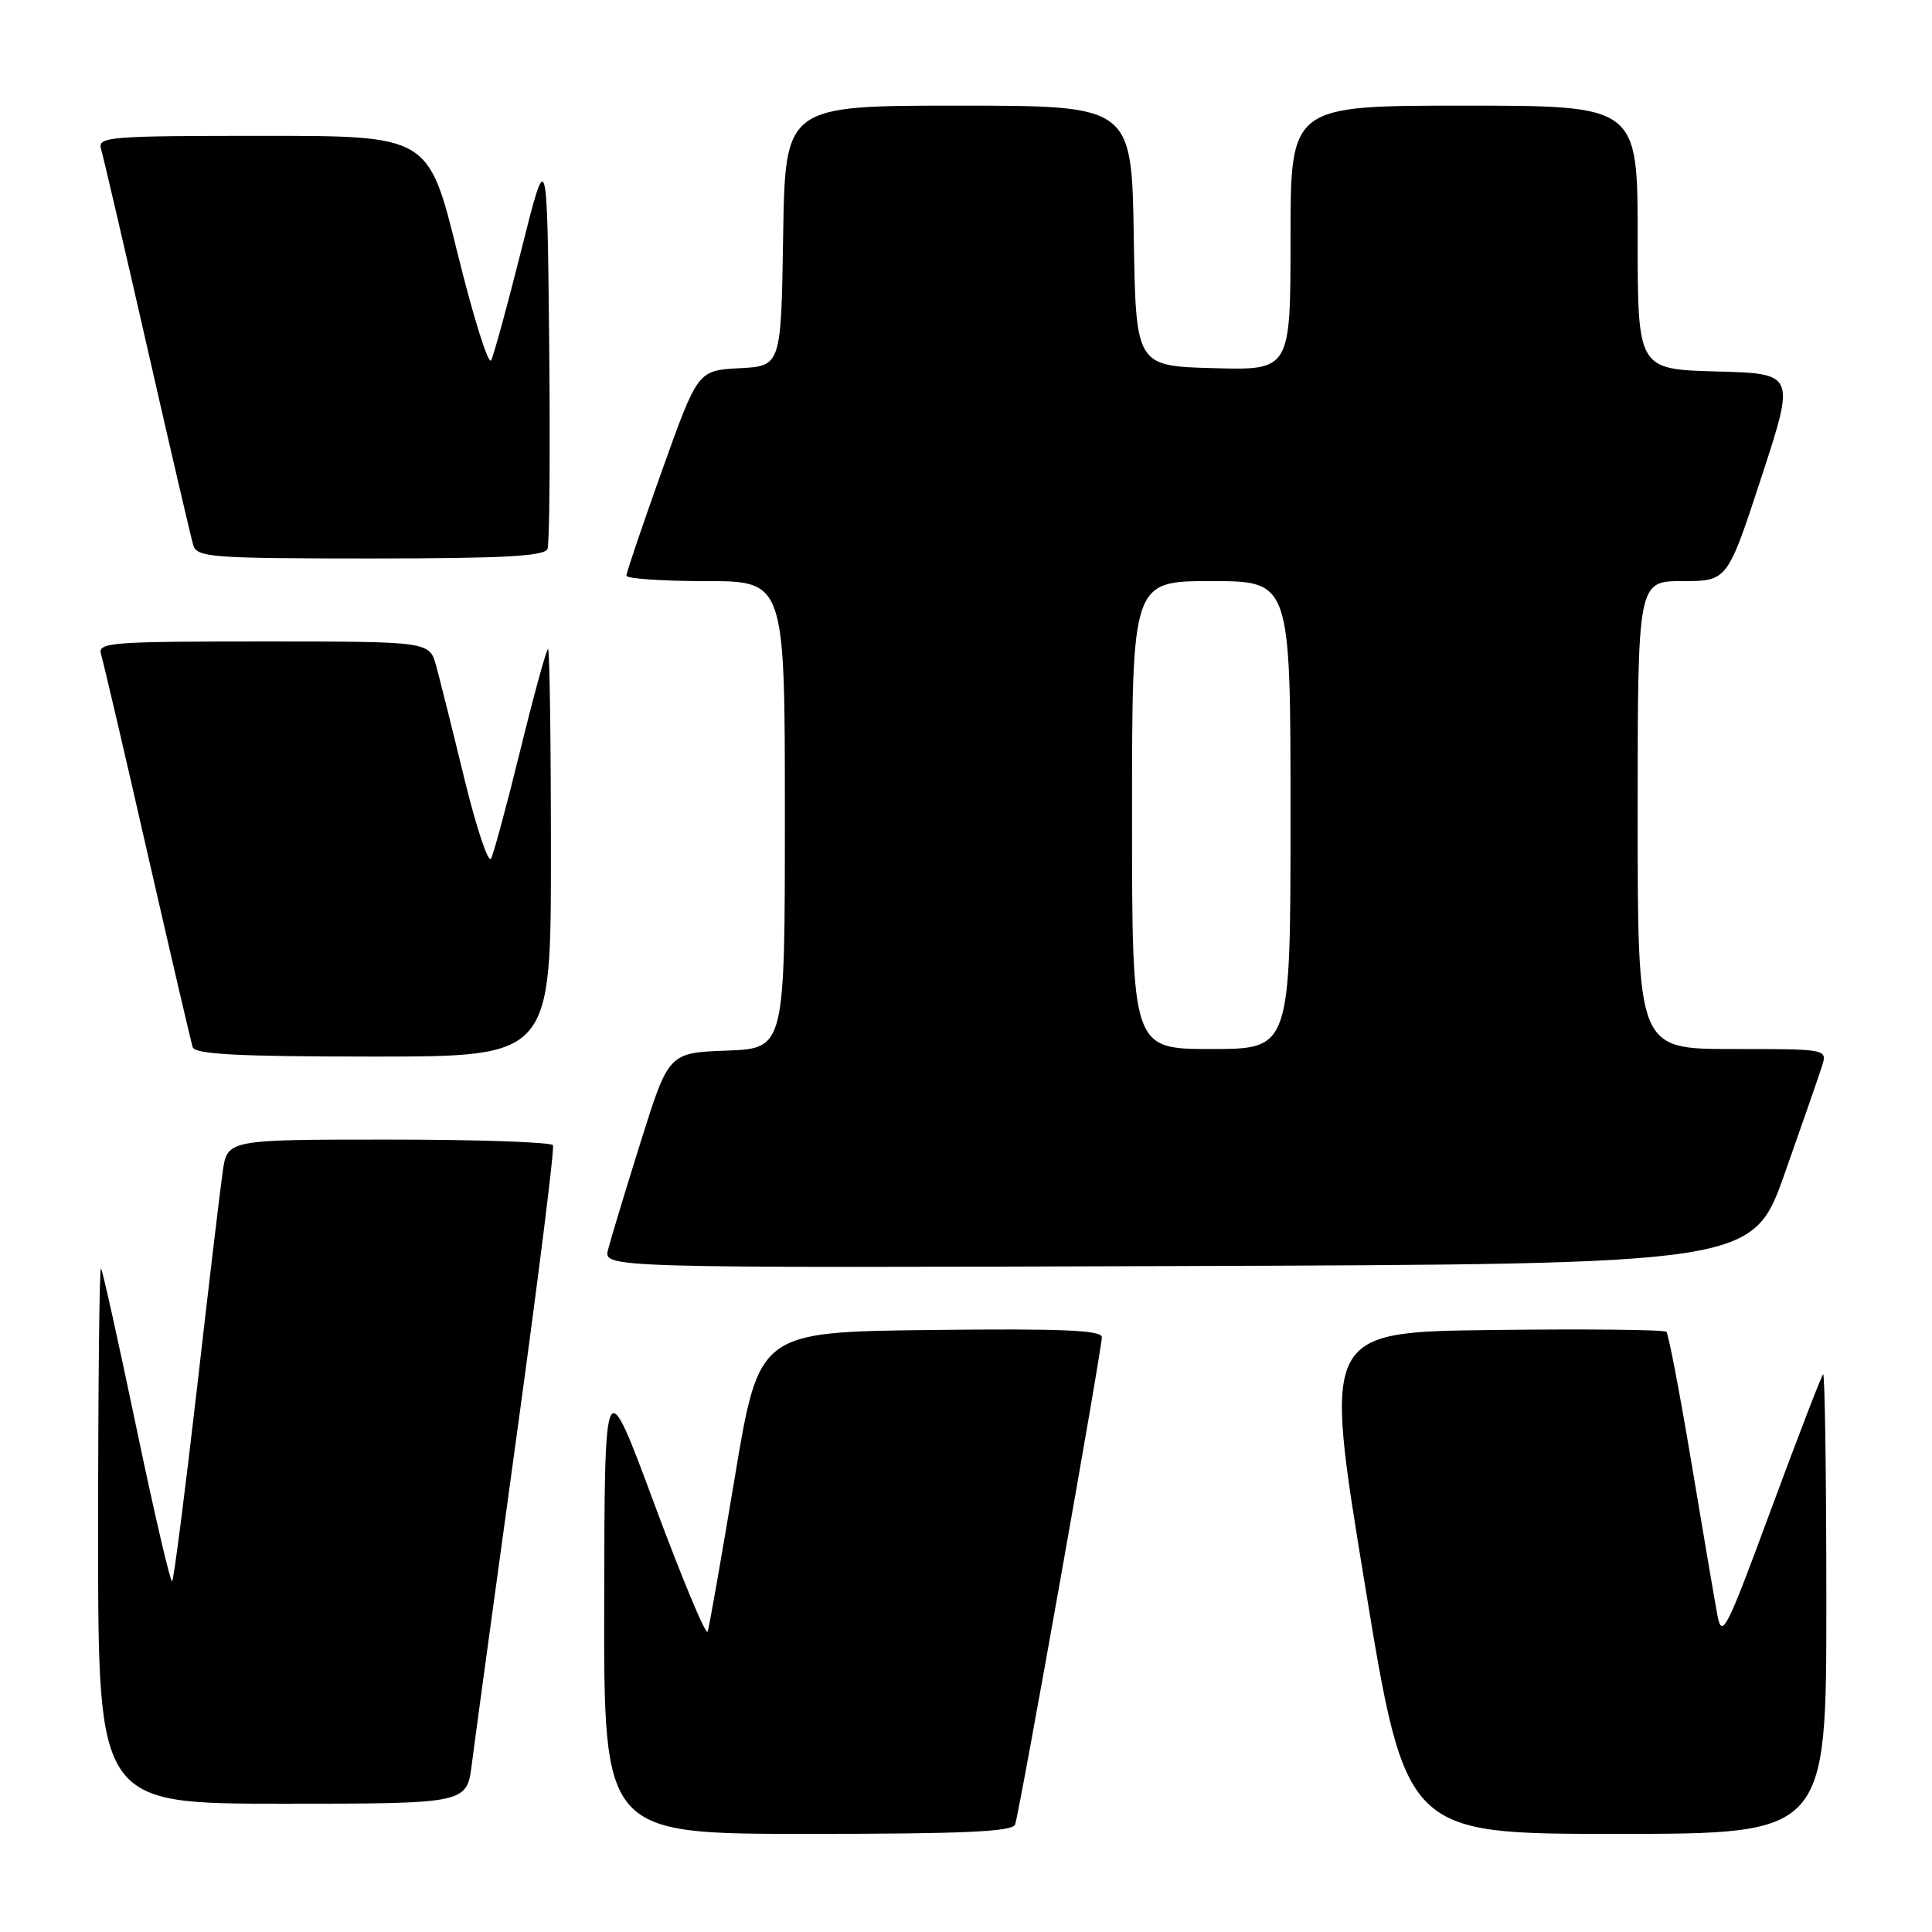 <?xml version="1.0" encoding="UTF-8" standalone="no"?>
<!DOCTYPE svg PUBLIC "-//W3C//DTD SVG 1.1//EN" "http://www.w3.org/Graphics/SVG/1.1/DTD/svg11.dtd" >
<svg xmlns="http://www.w3.org/2000/svg" xmlns:xlink="http://www.w3.org/1999/xlink" version="1.1" viewBox="0 0 256 256">
 <g >
 <path fill="currentColor"
d=" M 134.51 241.75 C 135.09 240.14 146.00 178.82 146.00 177.19 C 146.00 176.25 140.71 176.03 123.29 176.23 C 100.57 176.50 100.57 176.50 97.36 195.78 C 95.59 206.39 93.98 215.57 93.77 216.19 C 93.56 216.81 90.41 209.26 86.75 199.41 C 80.11 181.50 80.11 181.50 80.06 212.25 C 80.00 243.00 80.00 243.00 107.03 243.00 C 127.75 243.00 134.17 242.71 134.51 241.75 Z  M 242.00 212.33 C 242.00 195.47 241.80 181.86 241.57 182.10 C 241.33 182.34 238.23 190.40 234.67 200.02 C 228.73 216.11 228.17 217.22 227.56 214.00 C 227.20 212.07 225.65 202.96 224.11 193.74 C 222.57 184.52 221.08 176.75 220.80 176.47 C 220.52 176.19 210.18 176.08 197.83 176.23 C 175.36 176.50 175.36 176.50 180.82 209.75 C 186.27 243.00 186.27 243.00 214.14 243.00 C 242.00 243.00 242.00 243.00 242.00 212.33 Z  M 62.52 233.75 C 62.88 230.86 65.54 211.40 68.42 190.50 C 71.30 169.60 73.49 152.16 73.27 151.75 C 73.06 151.34 63.26 151.00 51.50 151.00 C 30.12 151.00 30.12 151.00 29.51 155.25 C 29.17 157.59 27.62 170.66 26.06 184.31 C 24.49 197.95 23.03 209.30 22.81 209.52 C 22.59 209.74 20.46 200.61 18.08 189.21 C 15.70 177.82 13.59 168.31 13.38 168.08 C 13.17 167.85 13.00 183.72 13.00 203.33 C 13.00 239.00 13.00 239.00 37.43 239.00 C 61.86 239.00 61.86 239.00 62.52 233.75 Z  M 236.48 155.50 C 238.81 148.90 241.04 142.49 241.43 141.25 C 242.13 139.00 242.13 139.00 229.57 139.00 C 217.00 139.00 217.00 139.00 217.00 108.00 C 217.00 77.00 217.00 77.00 222.94 77.00 C 228.89 77.00 228.89 77.00 233.39 63.25 C 237.89 49.50 237.89 49.50 227.44 49.22 C 217.00 48.93 217.00 48.93 217.00 31.47 C 217.00 14.00 217.00 14.00 194.00 14.00 C 171.00 14.00 171.00 14.00 171.00 31.53 C 171.00 49.07 171.00 49.07 160.75 48.78 C 150.50 48.50 150.50 48.50 150.23 31.25 C 149.95 14.00 149.95 14.00 127.00 14.00 C 104.05 14.00 104.05 14.00 103.77 31.25 C 103.50 48.50 103.50 48.50 97.98 48.79 C 92.46 49.09 92.46 49.09 87.73 62.32 C 85.13 69.60 83.00 75.88 83.00 76.28 C 83.00 76.67 87.72 77.00 93.50 77.00 C 104.00 77.00 104.00 77.00 104.00 107.96 C 104.00 138.92 104.00 138.92 96.30 139.21 C 88.60 139.50 88.60 139.50 84.89 151.32 C 82.85 157.82 80.91 164.24 80.57 165.58 C 79.96 168.01 79.96 168.01 156.09 167.76 C 232.23 167.50 232.23 167.50 236.48 155.50 Z  M 73.00 113.00 C 73.00 98.15 72.83 86.00 72.62 86.00 C 72.41 86.00 70.77 91.96 68.98 99.25 C 67.19 106.54 65.43 113.06 65.07 113.76 C 64.71 114.45 63.13 109.72 61.55 103.26 C 59.98 96.79 58.29 90.04 57.80 88.25 C 56.91 85.00 56.91 85.00 34.89 85.00 C 14.38 85.00 12.90 85.12 13.40 86.75 C 13.70 87.71 16.46 99.53 19.53 113.00 C 22.61 126.47 25.31 138.06 25.53 138.75 C 25.84 139.70 31.53 140.00 49.47 140.00 C 73.00 140.00 73.00 140.00 73.00 113.00 Z  M 72.55 72.73 C 72.82 72.04 72.91 59.77 72.77 45.48 C 72.50 19.50 72.50 19.50 69.11 33.00 C 67.25 40.42 65.43 47.06 65.08 47.74 C 64.72 48.42 62.71 42.01 60.61 33.49 C 56.79 18.00 56.79 18.00 34.83 18.00 C 14.38 18.00 12.90 18.12 13.39 19.75 C 13.68 20.71 16.43 32.52 19.50 46.00 C 22.57 59.48 25.32 71.29 25.61 72.25 C 26.09 73.85 28.09 74.00 49.10 74.00 C 66.71 74.00 72.18 73.70 72.55 72.73 Z  M 150.00 108.00 C 150.00 77.00 150.00 77.00 160.50 77.00 C 171.00 77.00 171.00 77.00 171.00 108.00 C 171.00 139.00 171.00 139.00 160.50 139.00 C 150.00 139.00 150.00 139.00 150.00 108.00 Z "/>
</g>
</svg>